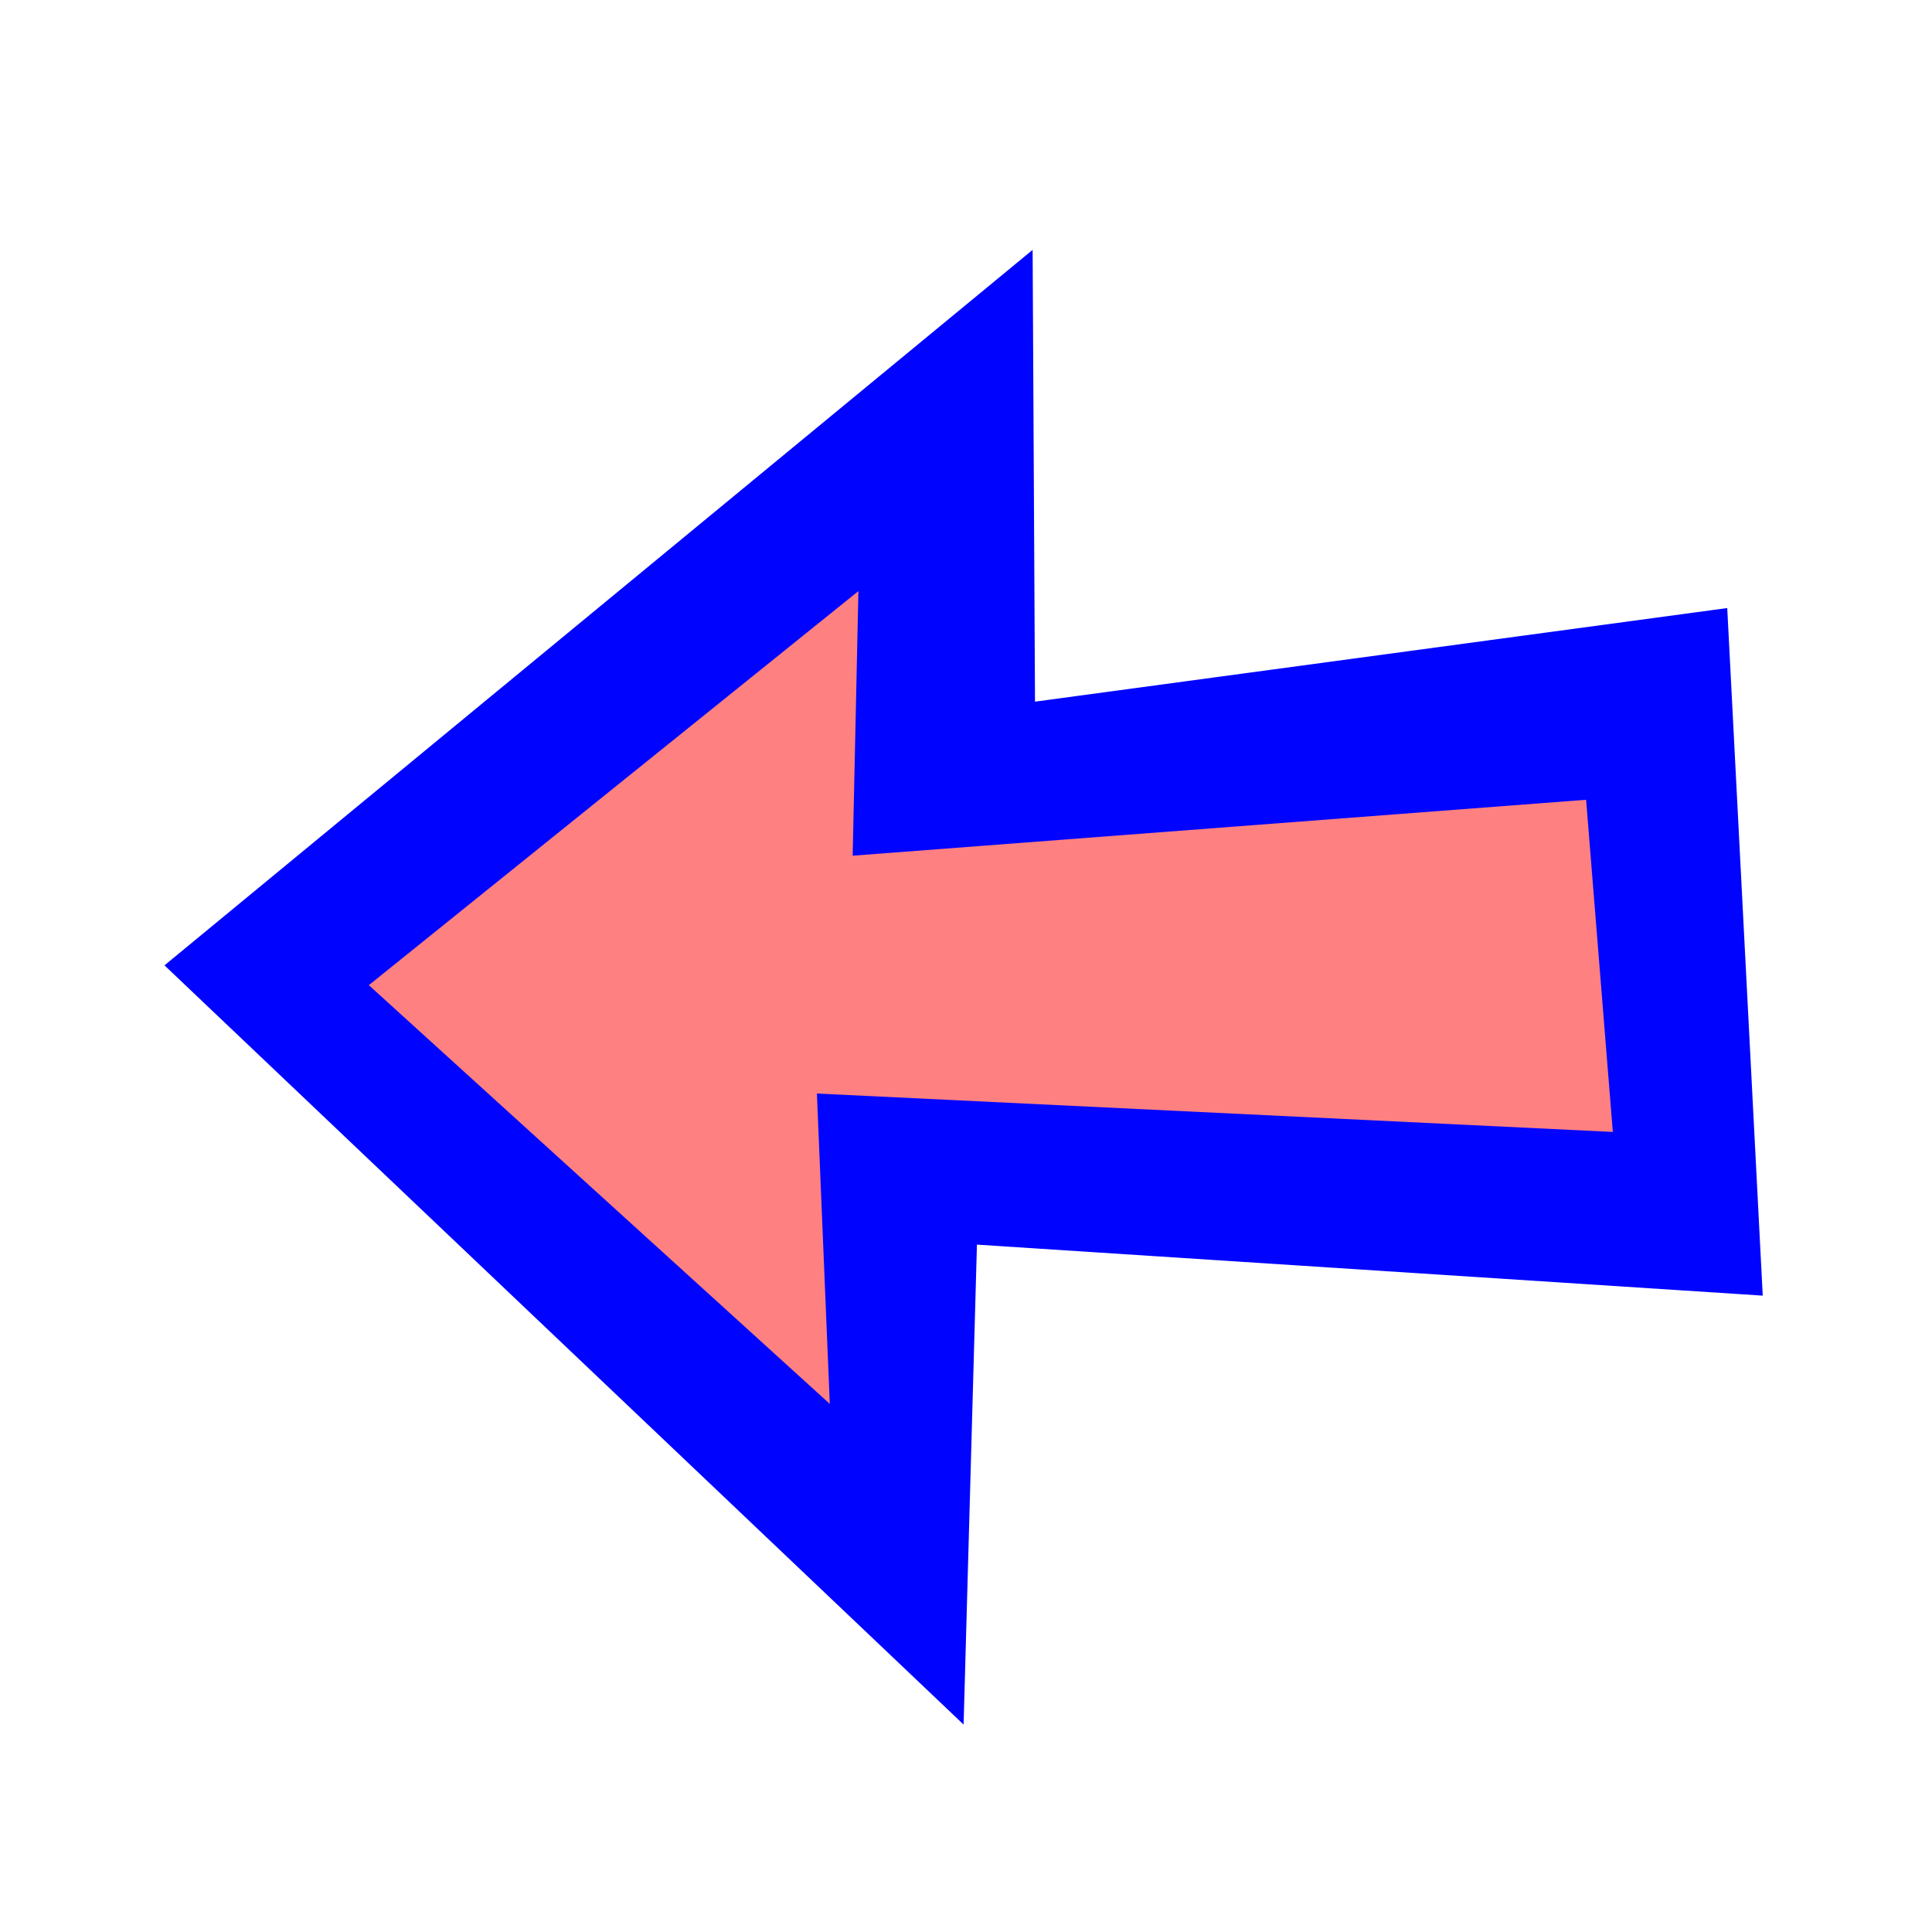 <?xml version="1.0" encoding="UTF-8" standalone="no"?>
<!DOCTYPE svg PUBLIC "-//W3C//DTD SVG 1.1//EN" "http://www.w3.org/Graphics/SVG/1.1/DTD/svg11.dtd">
<svg width="100%" height="100%" viewBox="0 0 100 100" version="1.1" xmlns="http://www.w3.org/2000/svg" xmlns:xlink="http://www.w3.org/1999/xlink" xml:space="preserve" xmlns:serif="http://www.serif.com/" style="fill-rule:evenodd;clip-rule:evenodd;stroke-linejoin:round;stroke-miterlimit:2;">
    <g transform="matrix(1,0,0,1,-0.306,-0.222)">
        <g id="ico_arrow" transform="matrix(0.833,0,0,0.833,-283.028,0.222)">
            <rect x="340" y="0" width="120" height="120" style="fill:none;"/>
            <g transform="matrix(1.205,0,0,2.41,350.489,-103.556)">
                <path d="M37.39,73.644L36.752,82.292L5.799,67.858L37.261,54.669L38.261,62.751L76.033,61.149L77.777,74.309L37.39,73.644Z" style="fill:rgb(255,128,128);"/>
            </g>
            <g transform="matrix(1.145,0,0,2.41,350.424,-102.323)">
                <path d="M44.032,74.548L86.676,75.863L84.749,58.135L47.183,60.548L47.054,48.9L-0.059,67.347L43.308,86.922L44.032,74.548ZM35.347,70.652L36.047,78.654L11.031,67.858L37.6,57.698L37.288,64.52L77.09,63.078L78.54,71.642L35.347,70.652Z" style="fill:rgb(0,4,255);"/>
            </g>
        </g>
    </g>
</svg>
